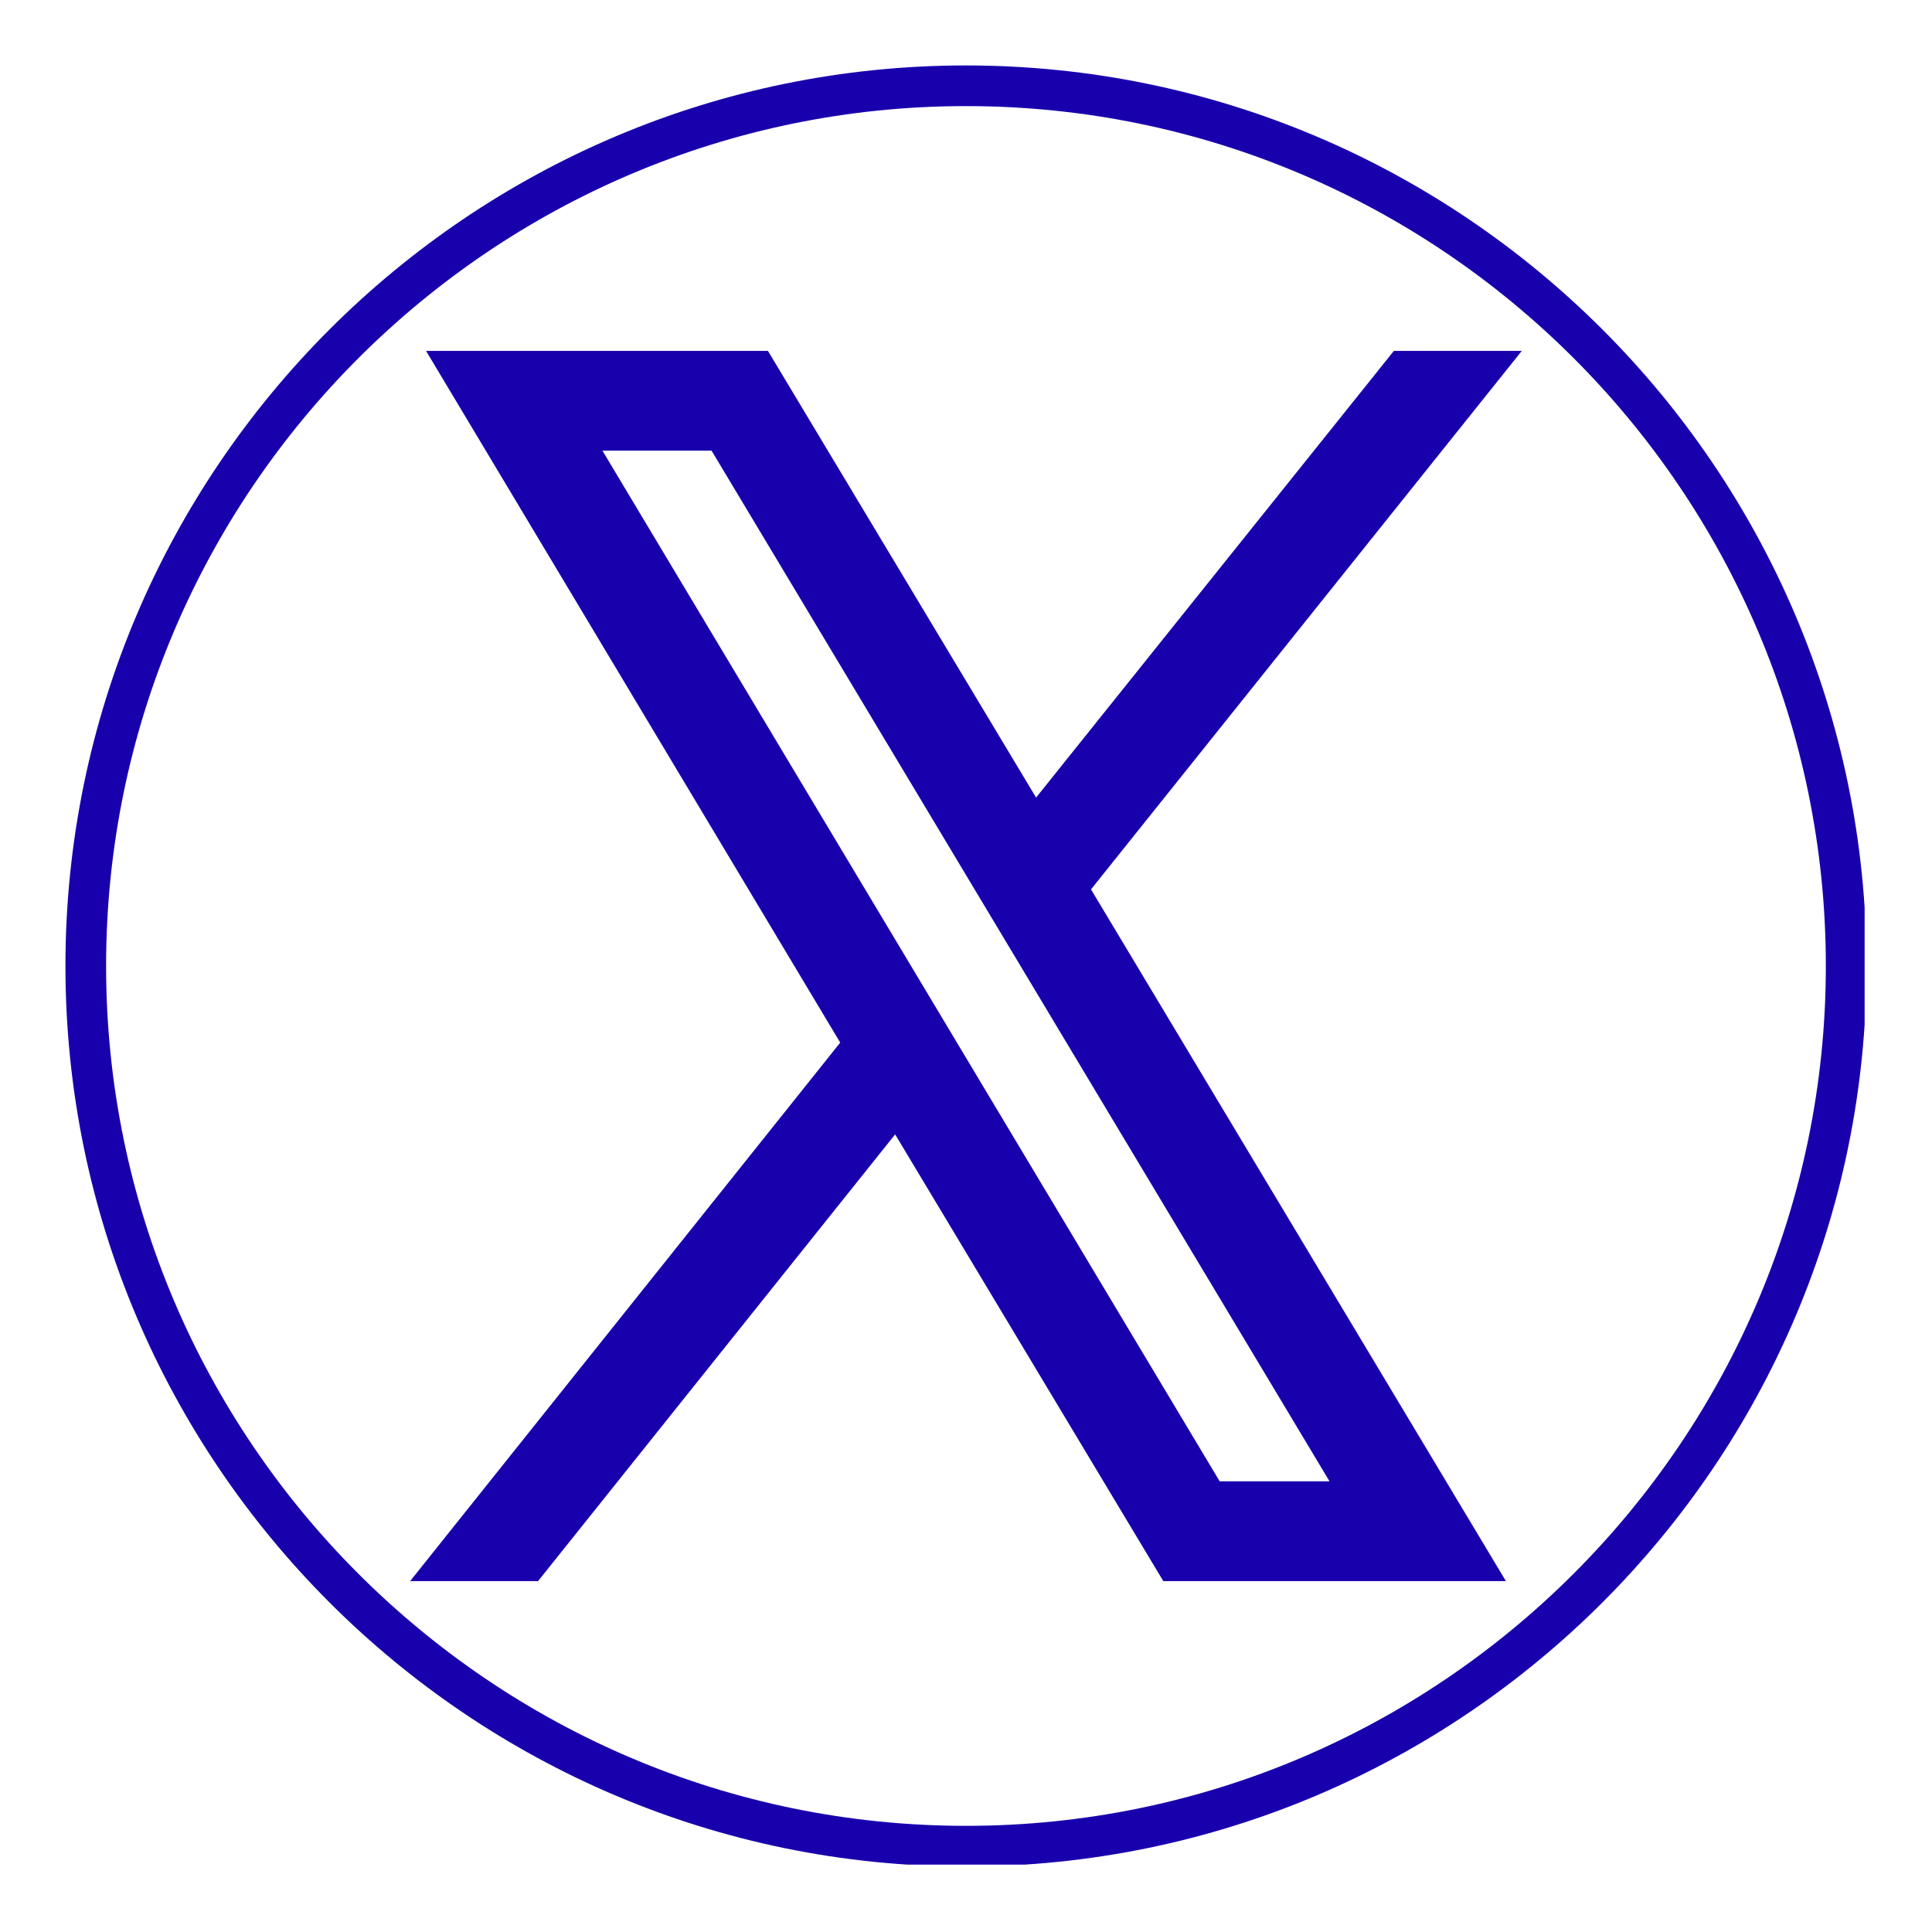 <svg xmlns="http://www.w3.org/2000/svg" xmlns:xlink="http://www.w3.org/1999/xlink" width="480" zoomAndPan="magnify" viewBox="0 0 360 360" height="480" preserveAspectRatio="xMidYMid meet" version="1.0"><defs><clipPath id="1a61585927"><path d="M 12.195 12.195 L 347.445 12.195 L 347.445 347.445 L 12.195 347.445 Z M 12.195 12.195 " clip-rule="nonzero"/></clipPath><clipPath id="5c494fb84f"><path d="M 76.129 65.383 L 283.879 65.383 L 283.879 294.883 L 76.129 294.883 Z M 76.129 65.383 " clip-rule="nonzero"/></clipPath></defs><g clip-path="url(#1a61585927)"><path fill="#1800ad" d="M 179.996 347.797 C 87.465 347.797 12.195 272.523 12.195 179.996 C 12.195 87.465 87.465 12.195 179.996 12.195 C 272.523 12.195 347.797 87.465 347.797 179.996 C 347.797 272.523 272.523 347.797 179.996 347.797 Z M 179.996 19.77 C 91.672 19.77 19.77 91.672 19.77 179.996 C 19.77 268.316 91.672 340.219 179.996 340.219 C 268.316 340.219 340.219 268.316 340.219 179.996 C 340.219 91.672 268.398 19.77 179.996 19.77 Z M 179.996 19.77 " fill-opacity="1" fill-rule="nonzero"/></g><g clip-path="url(#5c494fb84f)"><path fill="#1800ad" d="M 280.602 294.613 L 216.762 294.613 L 166.797 211.375 L 100.262 294.613 L 76.426 294.613 L 156.562 194.273 L 79.387 65.383 L 143.094 65.383 L 193.059 148.617 L 259.727 65.383 L 283.566 65.383 L 203.293 165.723 Z M 247.738 276.023 L 132.586 83.969 L 112.25 83.969 L 227.27 276.023 Z M 247.738 276.023 " fill-opacity="1" fill-rule="nonzero"/></g></svg>